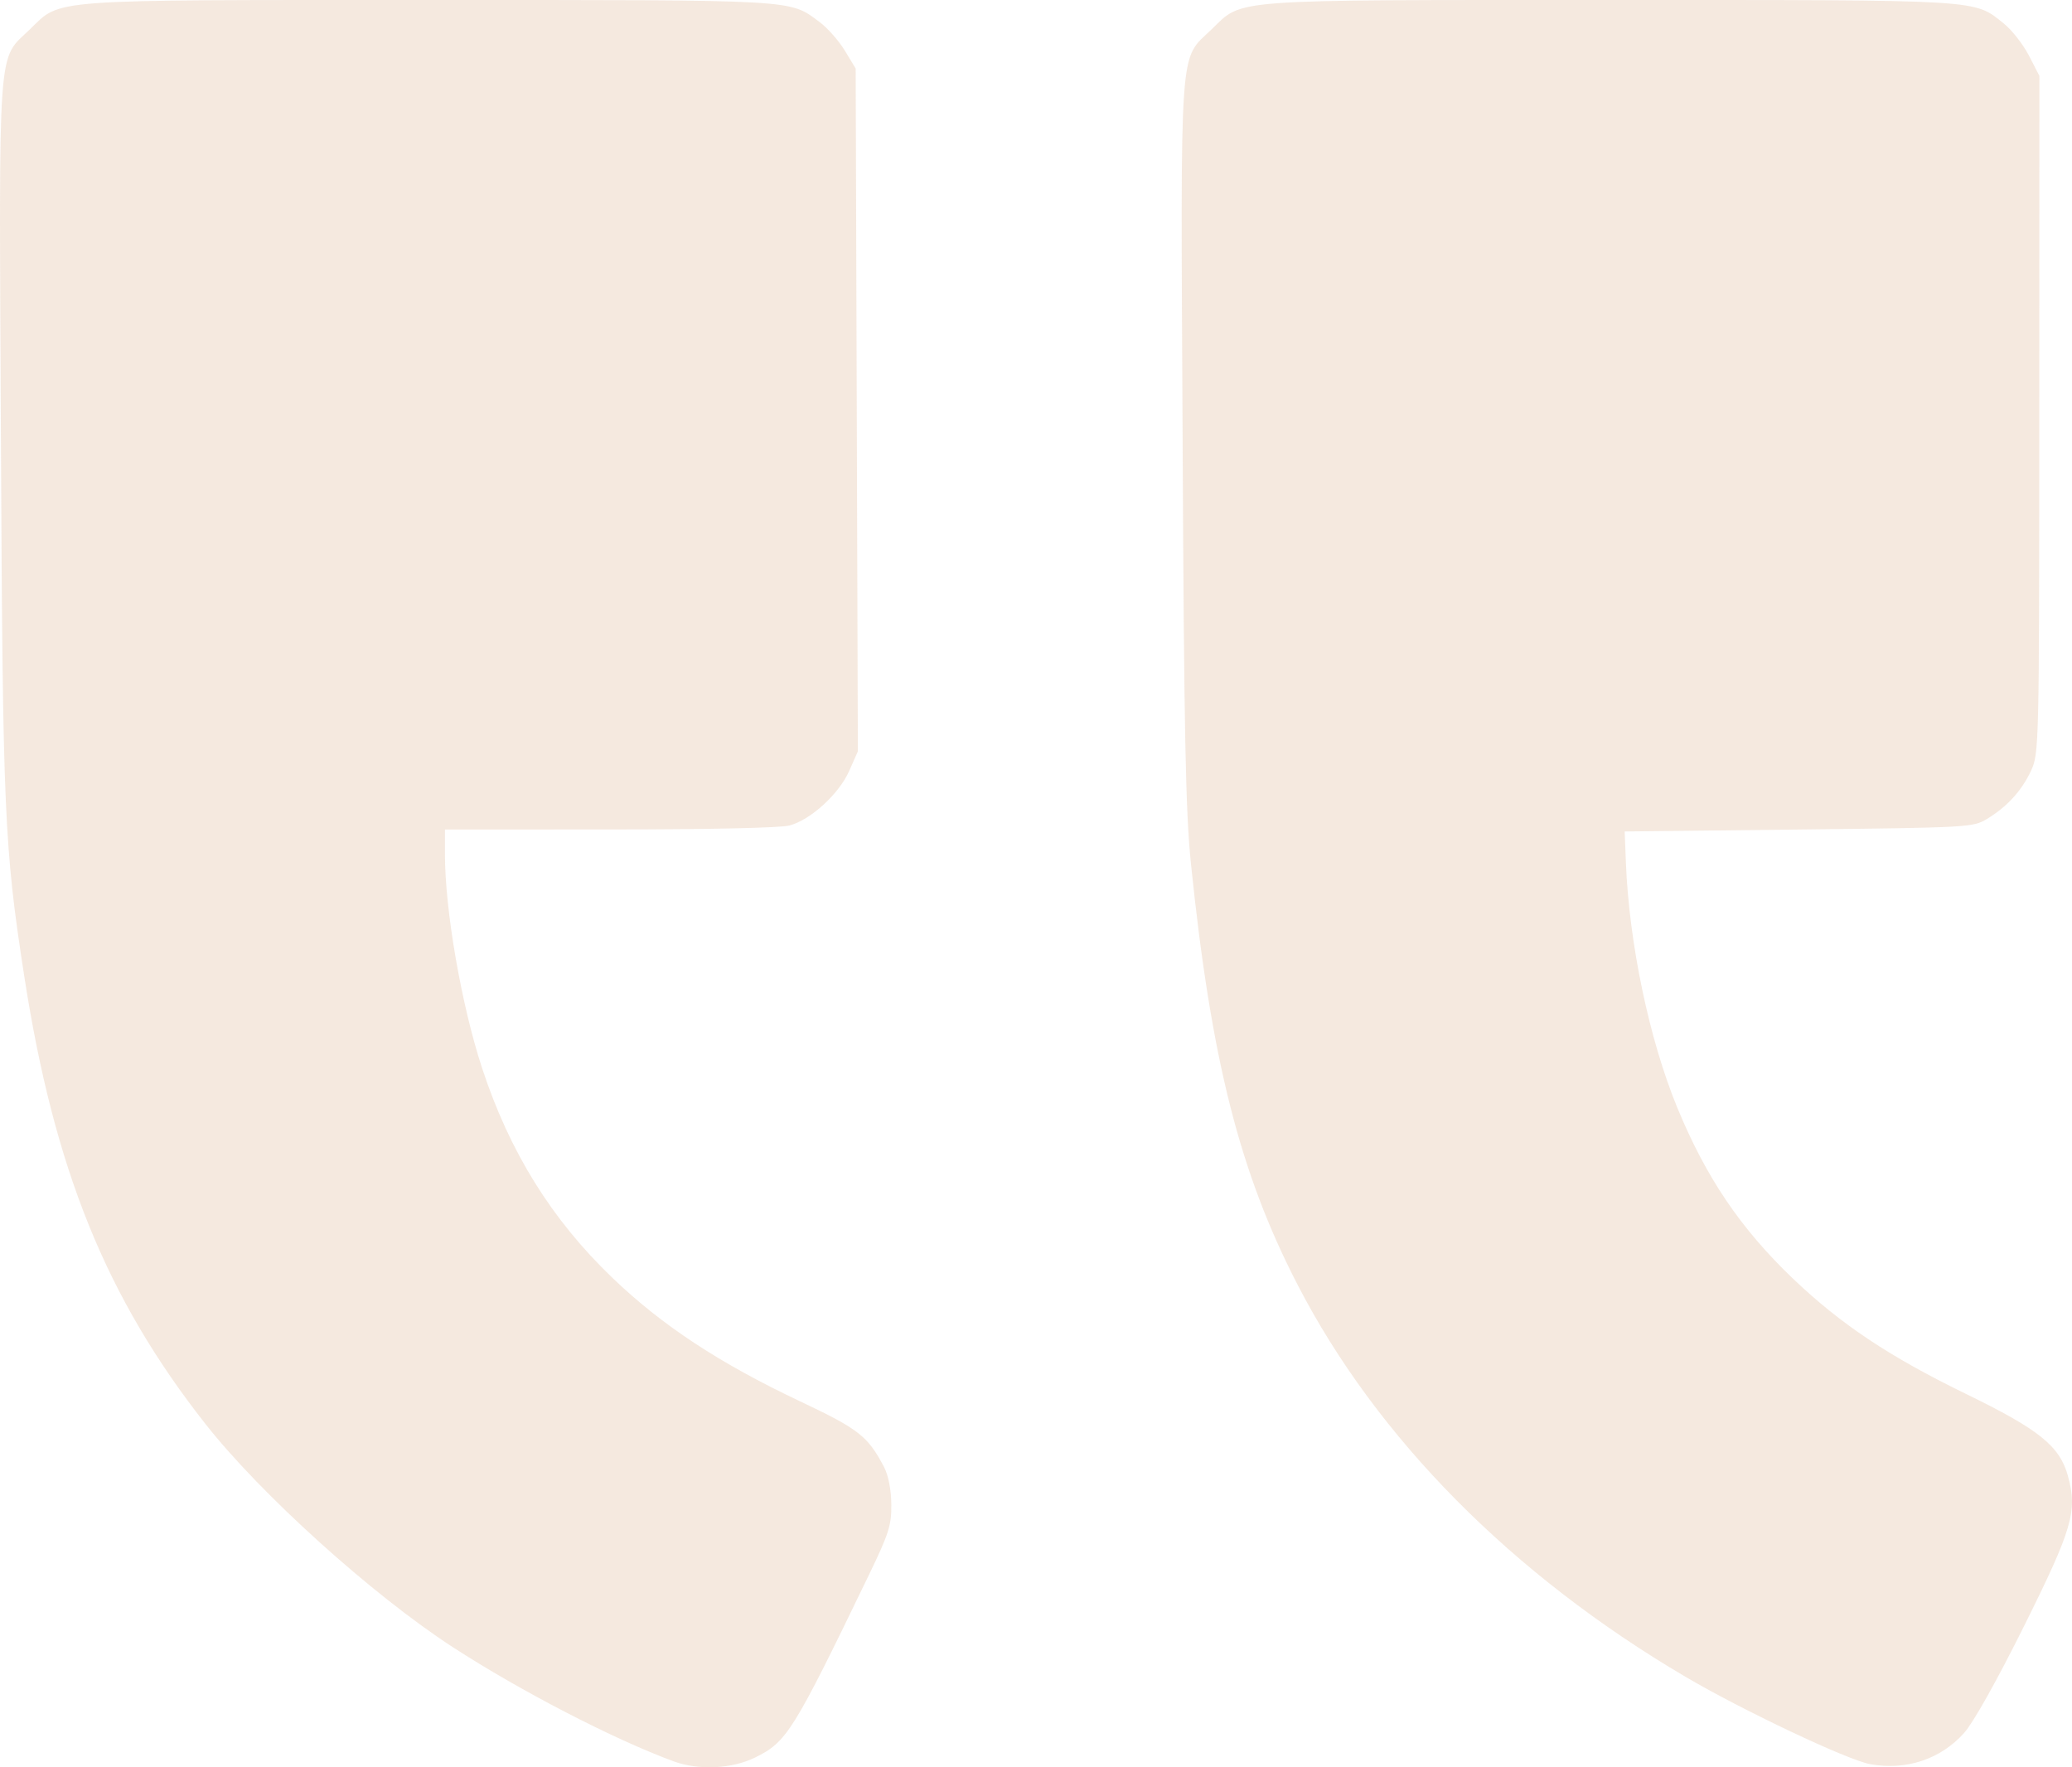 <svg width="34" height="29" viewBox="0 0 34 29" fill="none" xmlns="http://www.w3.org/2000/svg">
<path fill-rule="evenodd" clip-rule="evenodd" d="M11.053 28.902C10.071 28.541 8.538 27.748 7.429 27.028C6.103 26.166 4.28 24.521 3.372 23.367C1.742 21.295 0.889 19.188 0.398 16.019C0.069 13.889 0.045 13.348 0.015 7.165C-0.017 0.589 -0.047 1.001 0.492 0.48C1.012 -0.022 0.704 0 7.039 0C13.156 0 12.942 -0.012 13.448 0.361C13.577 0.456 13.763 0.667 13.862 0.829L14.041 1.124L14.059 6.727L14.077 12.329L13.934 12.652C13.765 13.031 13.303 13.453 12.954 13.546C12.81 13.585 11.617 13.611 10.007 13.611L7.301 13.612L7.301 14.015C7.301 14.935 7.572 16.495 7.911 17.528C8.362 18.902 9.051 20.01 10.048 20.967C10.861 21.748 11.803 22.368 13.127 22.994C14.095 23.452 14.241 23.566 14.507 24.074C14.577 24.208 14.624 24.448 14.626 24.685C14.63 25.028 14.585 25.167 14.258 25.844C13.014 28.419 12.912 28.583 12.392 28.839C12.011 29.027 11.463 29.053 11.053 28.902ZM30.69 28.949C30.322 28.884 28.591 28.065 27.654 27.513C24.811 25.839 22.592 23.596 21.294 21.085C20.344 19.248 19.874 17.393 19.543 14.177C19.455 13.323 19.429 12.045 19.406 7.23C19.373 0.581 19.343 1.002 19.883 0.48C20.403 -0.022 20.096 0 26.426 0C32.596 0 32.38 -0.013 32.882 0.387C33.013 0.492 33.198 0.728 33.293 0.912L33.465 1.245L33.463 6.802C33.462 12.254 33.459 12.365 33.327 12.649C33.171 12.981 32.934 13.239 32.602 13.44C32.374 13.576 32.303 13.58 29.515 13.612L26.66 13.644L26.68 14.157C26.733 15.484 27.064 17.063 27.524 18.178C27.997 19.325 28.564 20.162 29.423 20.983C30.206 21.73 31.004 22.262 32.258 22.872C33.46 23.457 33.796 23.727 33.932 24.215C34.093 24.793 34.009 25.085 33.216 26.677C32.774 27.567 32.381 28.267 32.23 28.436C31.845 28.867 31.282 29.055 30.69 28.949Z" fill="#CE9560" fill-opacity="0.2"/>
</svg>
